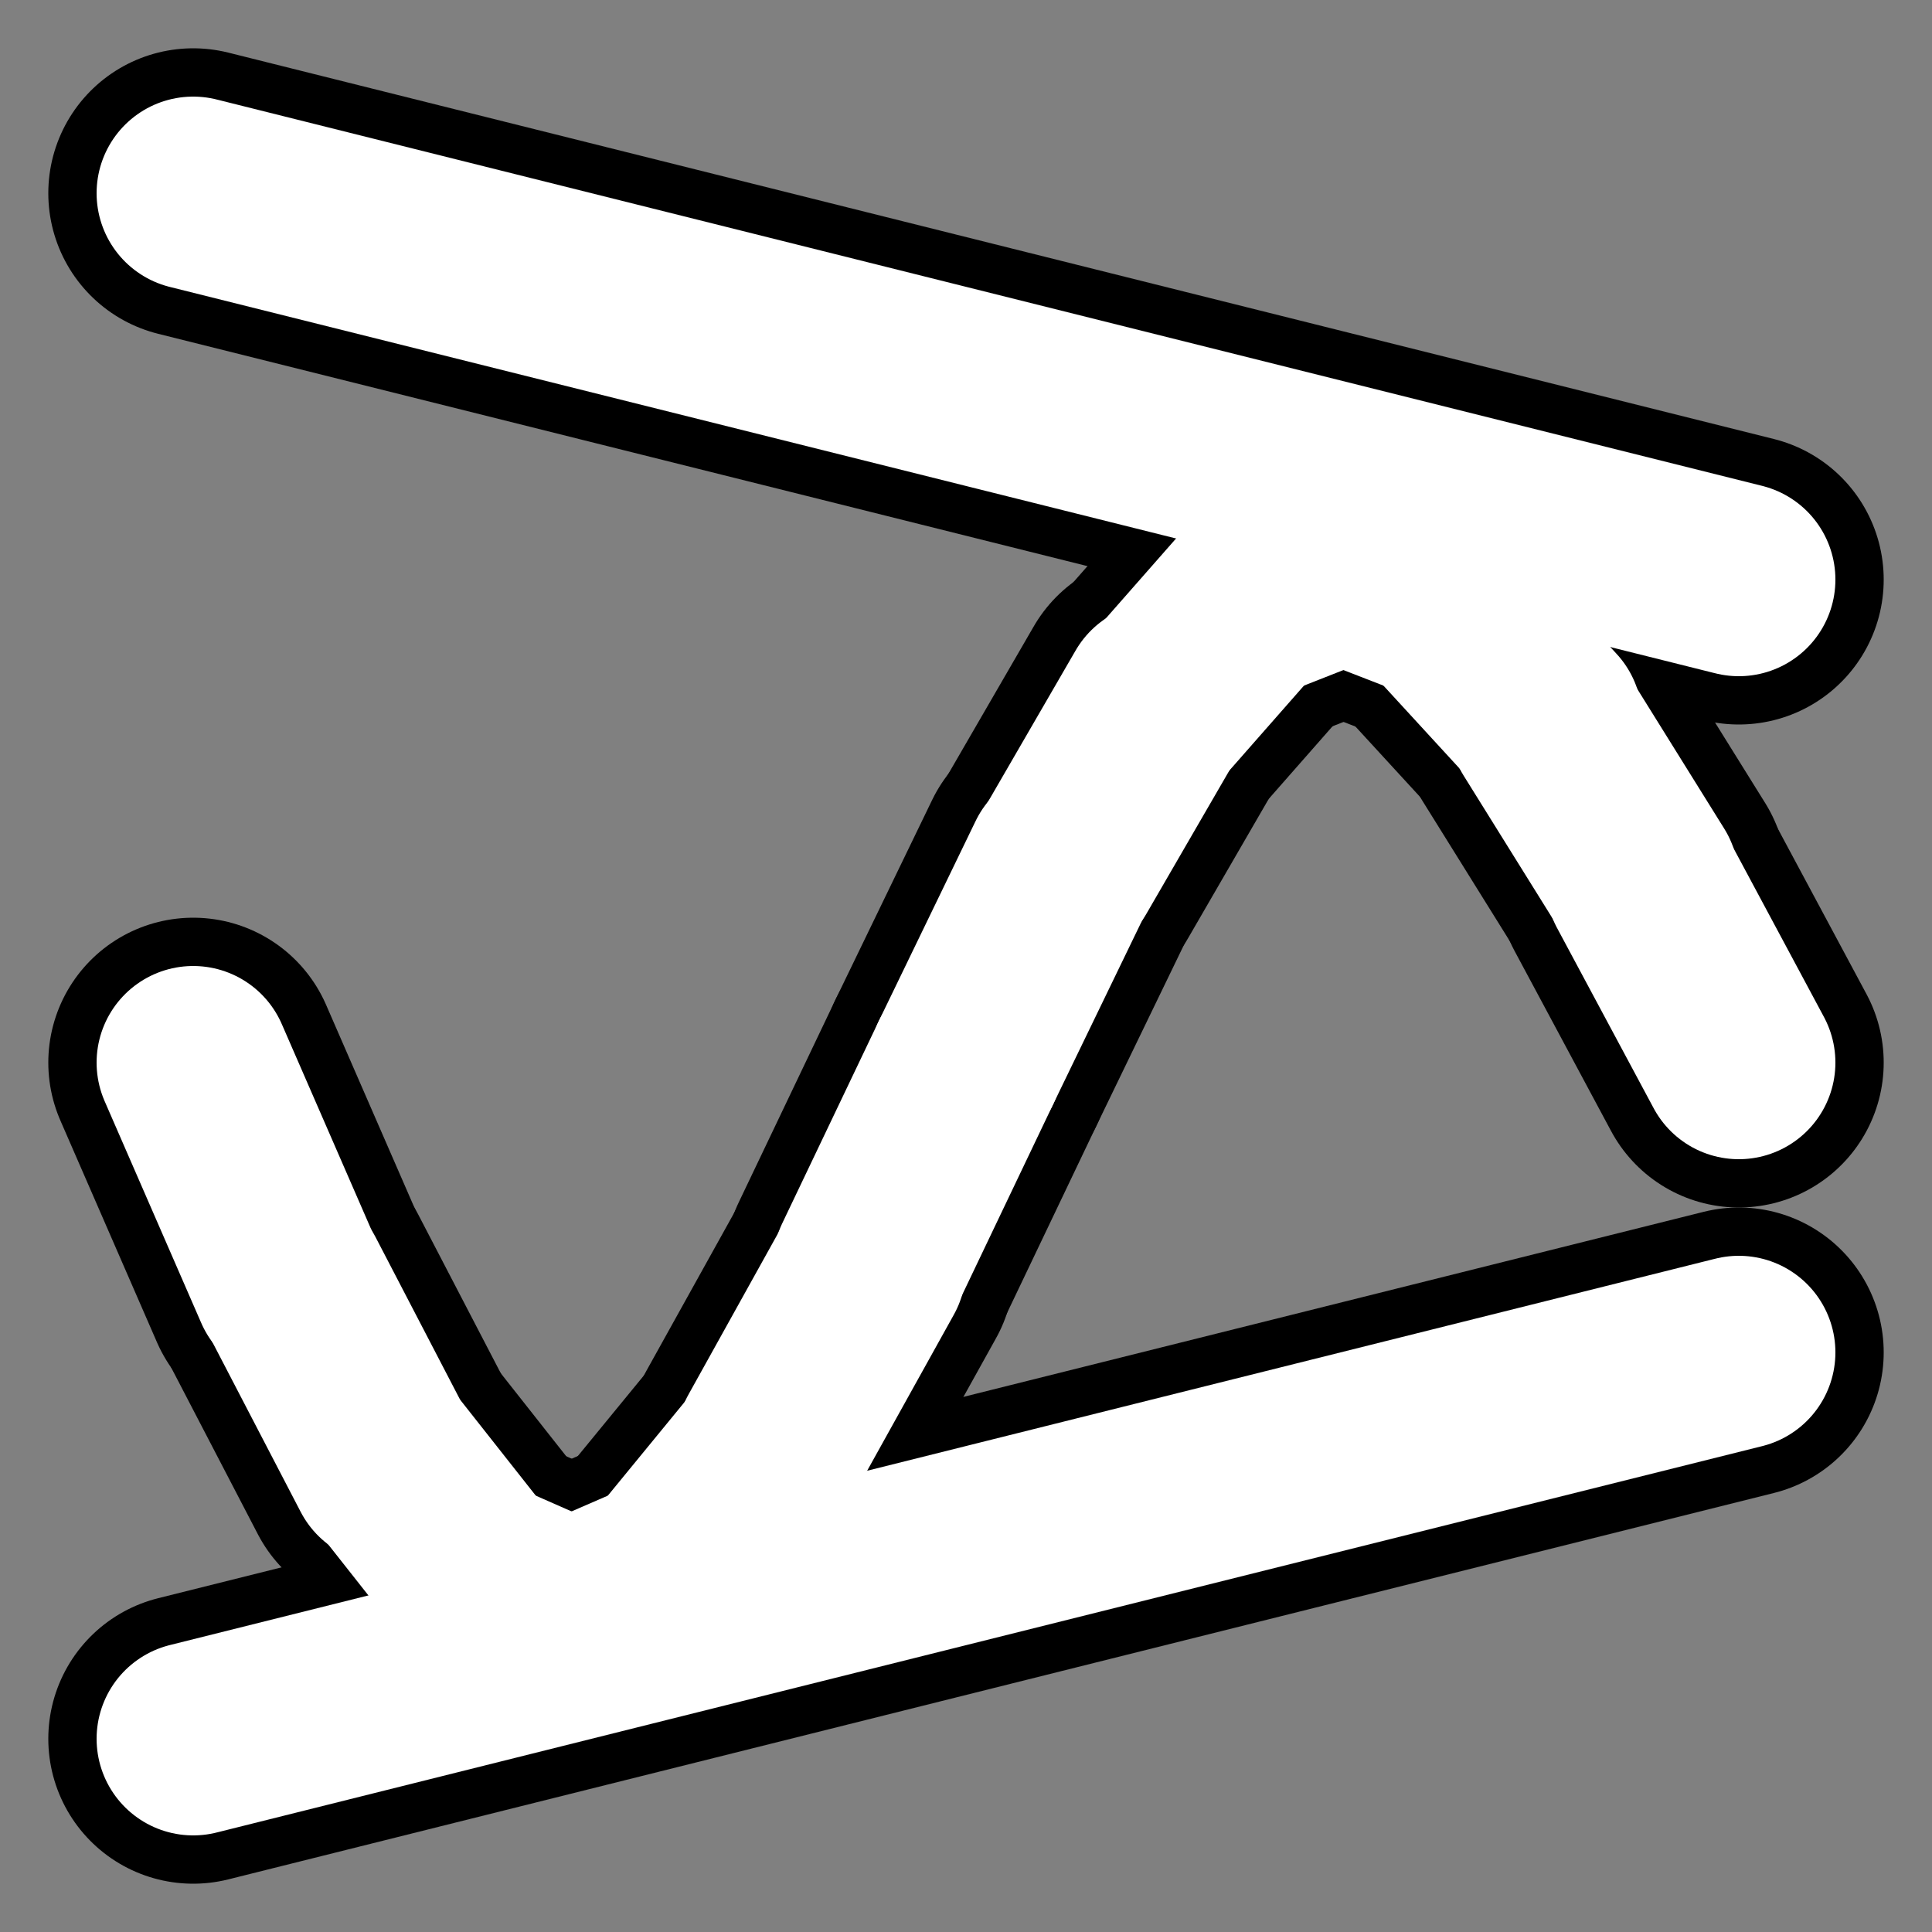 <svg version="1.1" baseProfile="full" width="20" height="20" xmlns="http://www.w3.org/2000/svg">
    <rect width="100%" height="100%" fill="#808080" stroke="none"/>
    <line x1="2" y1="11" x2="3" y2="13.296" style="stroke:rgb(0,0,0);stroke-width:3" stroke-linecap="round" />
    <line x1="3" y1="13.267" x2="4" y2="15.19" style="stroke:rgb(0,0,0);stroke-width:3" stroke-linecap="round" />
    <line x1="4" y1="15.137" x2="5" y2="16.405" style="stroke:rgb(0,0,0);stroke-width:3" stroke-linecap="round" />
    <line x1="5" y1="16.335" x2="6" y2="16.775" style="stroke:rgb(0,0,0);stroke-width:3" stroke-linecap="round" />
    <line x1="6" y1="16.7" x2="7" y2="16.266" style="stroke:rgb(0,0,0);stroke-width:3" stroke-linecap="round" />
    <line x1="7" y1="16.197" x2="8" y2="14.977" style="stroke:rgb(0,0,0);stroke-width:3" stroke-linecap="round" />
    <line x1="8" y1="14.924" x2="9" y2="13.124" style="stroke:rgb(0,0,0);stroke-width:3" stroke-linecap="round" />
    <line x1="9" y1="13.095" x2="10" y2="11" style="stroke:rgb(0,0,0);stroke-width:3" stroke-linecap="round" />
    <line x1="10" y1="11" x2="11" y2="8.934" style="stroke:rgb(0,0,0);stroke-width:3" stroke-linecap="round" />
    <line x1="11" y1="8.962" x2="12" y2="7.235" style="stroke:rgb(0,0,0);stroke-width:3" stroke-linecap="round" />
    <line x1="12" y1="7.288" x2="13" y2="6.15" style="stroke:rgb(0,0,0);stroke-width:3" stroke-linecap="round" />
    <line x1="13" y1="6.219" x2="14" y2="5.825" style="stroke:rgb(0,0,0);stroke-width:3" stroke-linecap="round" />
    <line x1="14" y1="5.9" x2="15" y2="6.288" style="stroke:rgb(0,0,0);stroke-width:3" stroke-linecap="round" />
    <line x1="15" y1="6.358" x2="16" y2="7.447" style="stroke:rgb(0,0,0);stroke-width:3" stroke-linecap="round" />
    <line x1="16" y1="7.5" x2="17" y2="9.106" style="stroke:rgb(0,0,0);stroke-width:3" stroke-linecap="round" />
    <line x1="17" y1="9.134" x2="18" y2="11" style="stroke:rgb(0,0,0);stroke-width:3" stroke-linecap="round" />
    <line x1="2" y1="2" x2="18" y2="6" style="stroke:rgb(0,0,0);stroke-width:3" stroke-linecap="round"/>
    <line x1="2" y1="18" x2="18" y2="14" style="stroke:rgb(0,0,0);stroke-width:3" stroke-linecap="round"/>
    <line x1="2" y1="11" x2="3" y2="13.296" style="stroke:rgb(255,255,255);stroke-width:2" stroke-linecap="round" />
    <line x1="3" y1="13.267" x2="4" y2="15.19" style="stroke:rgb(255,255,255);stroke-width:2" stroke-linecap="round" />
    <line x1="4" y1="15.137" x2="5" y2="16.405" style="stroke:rgb(255,255,255);stroke-width:2" stroke-linecap="round" />
    <line x1="5" y1="16.335" x2="6" y2="16.775" style="stroke:rgb(255,255,255);stroke-width:2" stroke-linecap="round" />
    <line x1="6" y1="16.7" x2="7" y2="16.266" style="stroke:rgb(255,255,255);stroke-width:2" stroke-linecap="round" />
    <line x1="7" y1="16.197" x2="8" y2="14.977" style="stroke:rgb(255,255,255);stroke-width:2" stroke-linecap="round" />
    <line x1="8" y1="14.924" x2="9" y2="13.124" style="stroke:rgb(255,255,255);stroke-width:2" stroke-linecap="round" />
    <line x1="9" y1="13.095" x2="10" y2="11" style="stroke:rgb(255,255,255);stroke-width:2" stroke-linecap="round" />
    <line x1="10" y1="11" x2="11" y2="8.934" style="stroke:rgb(255,255,255);stroke-width:2" stroke-linecap="round" />
    <line x1="11" y1="8.962" x2="12" y2="7.235" style="stroke:rgb(255,255,255);stroke-width:2" stroke-linecap="round" />
    <line x1="12" y1="7.288" x2="13" y2="6.15" style="stroke:rgb(255,255,255);stroke-width:2" stroke-linecap="round" />
    <line x1="13" y1="6.219" x2="14" y2="5.825" style="stroke:rgb(255,255,255);stroke-width:2" stroke-linecap="round" />
    <line x1="14" y1="5.9" x2="15" y2="6.288" style="stroke:rgb(255,255,255);stroke-width:2" stroke-linecap="round" />
    <line x1="15" y1="6.358" x2="16" y2="7.447" style="stroke:rgb(255,255,255);stroke-width:2" stroke-linecap="round" />
    <line x1="16" y1="7.5" x2="17" y2="9.106" style="stroke:rgb(255,255,255);stroke-width:2" stroke-linecap="round" />
    <line x1="17" y1="9.134" x2="18" y2="11" style="stroke:rgb(255,255,255);stroke-width:2" stroke-linecap="round" />
    <line x1="2" y1="2" x2="18" y2="6" style="stroke:rgb(255,255,255);stroke-width:2" stroke-linecap="round"/>
    <line x1="2" y1="18" x2="18" y2="14" style="stroke:rgb(255,255,255);stroke-width:2" stroke-linecap="round"/>
</svg>